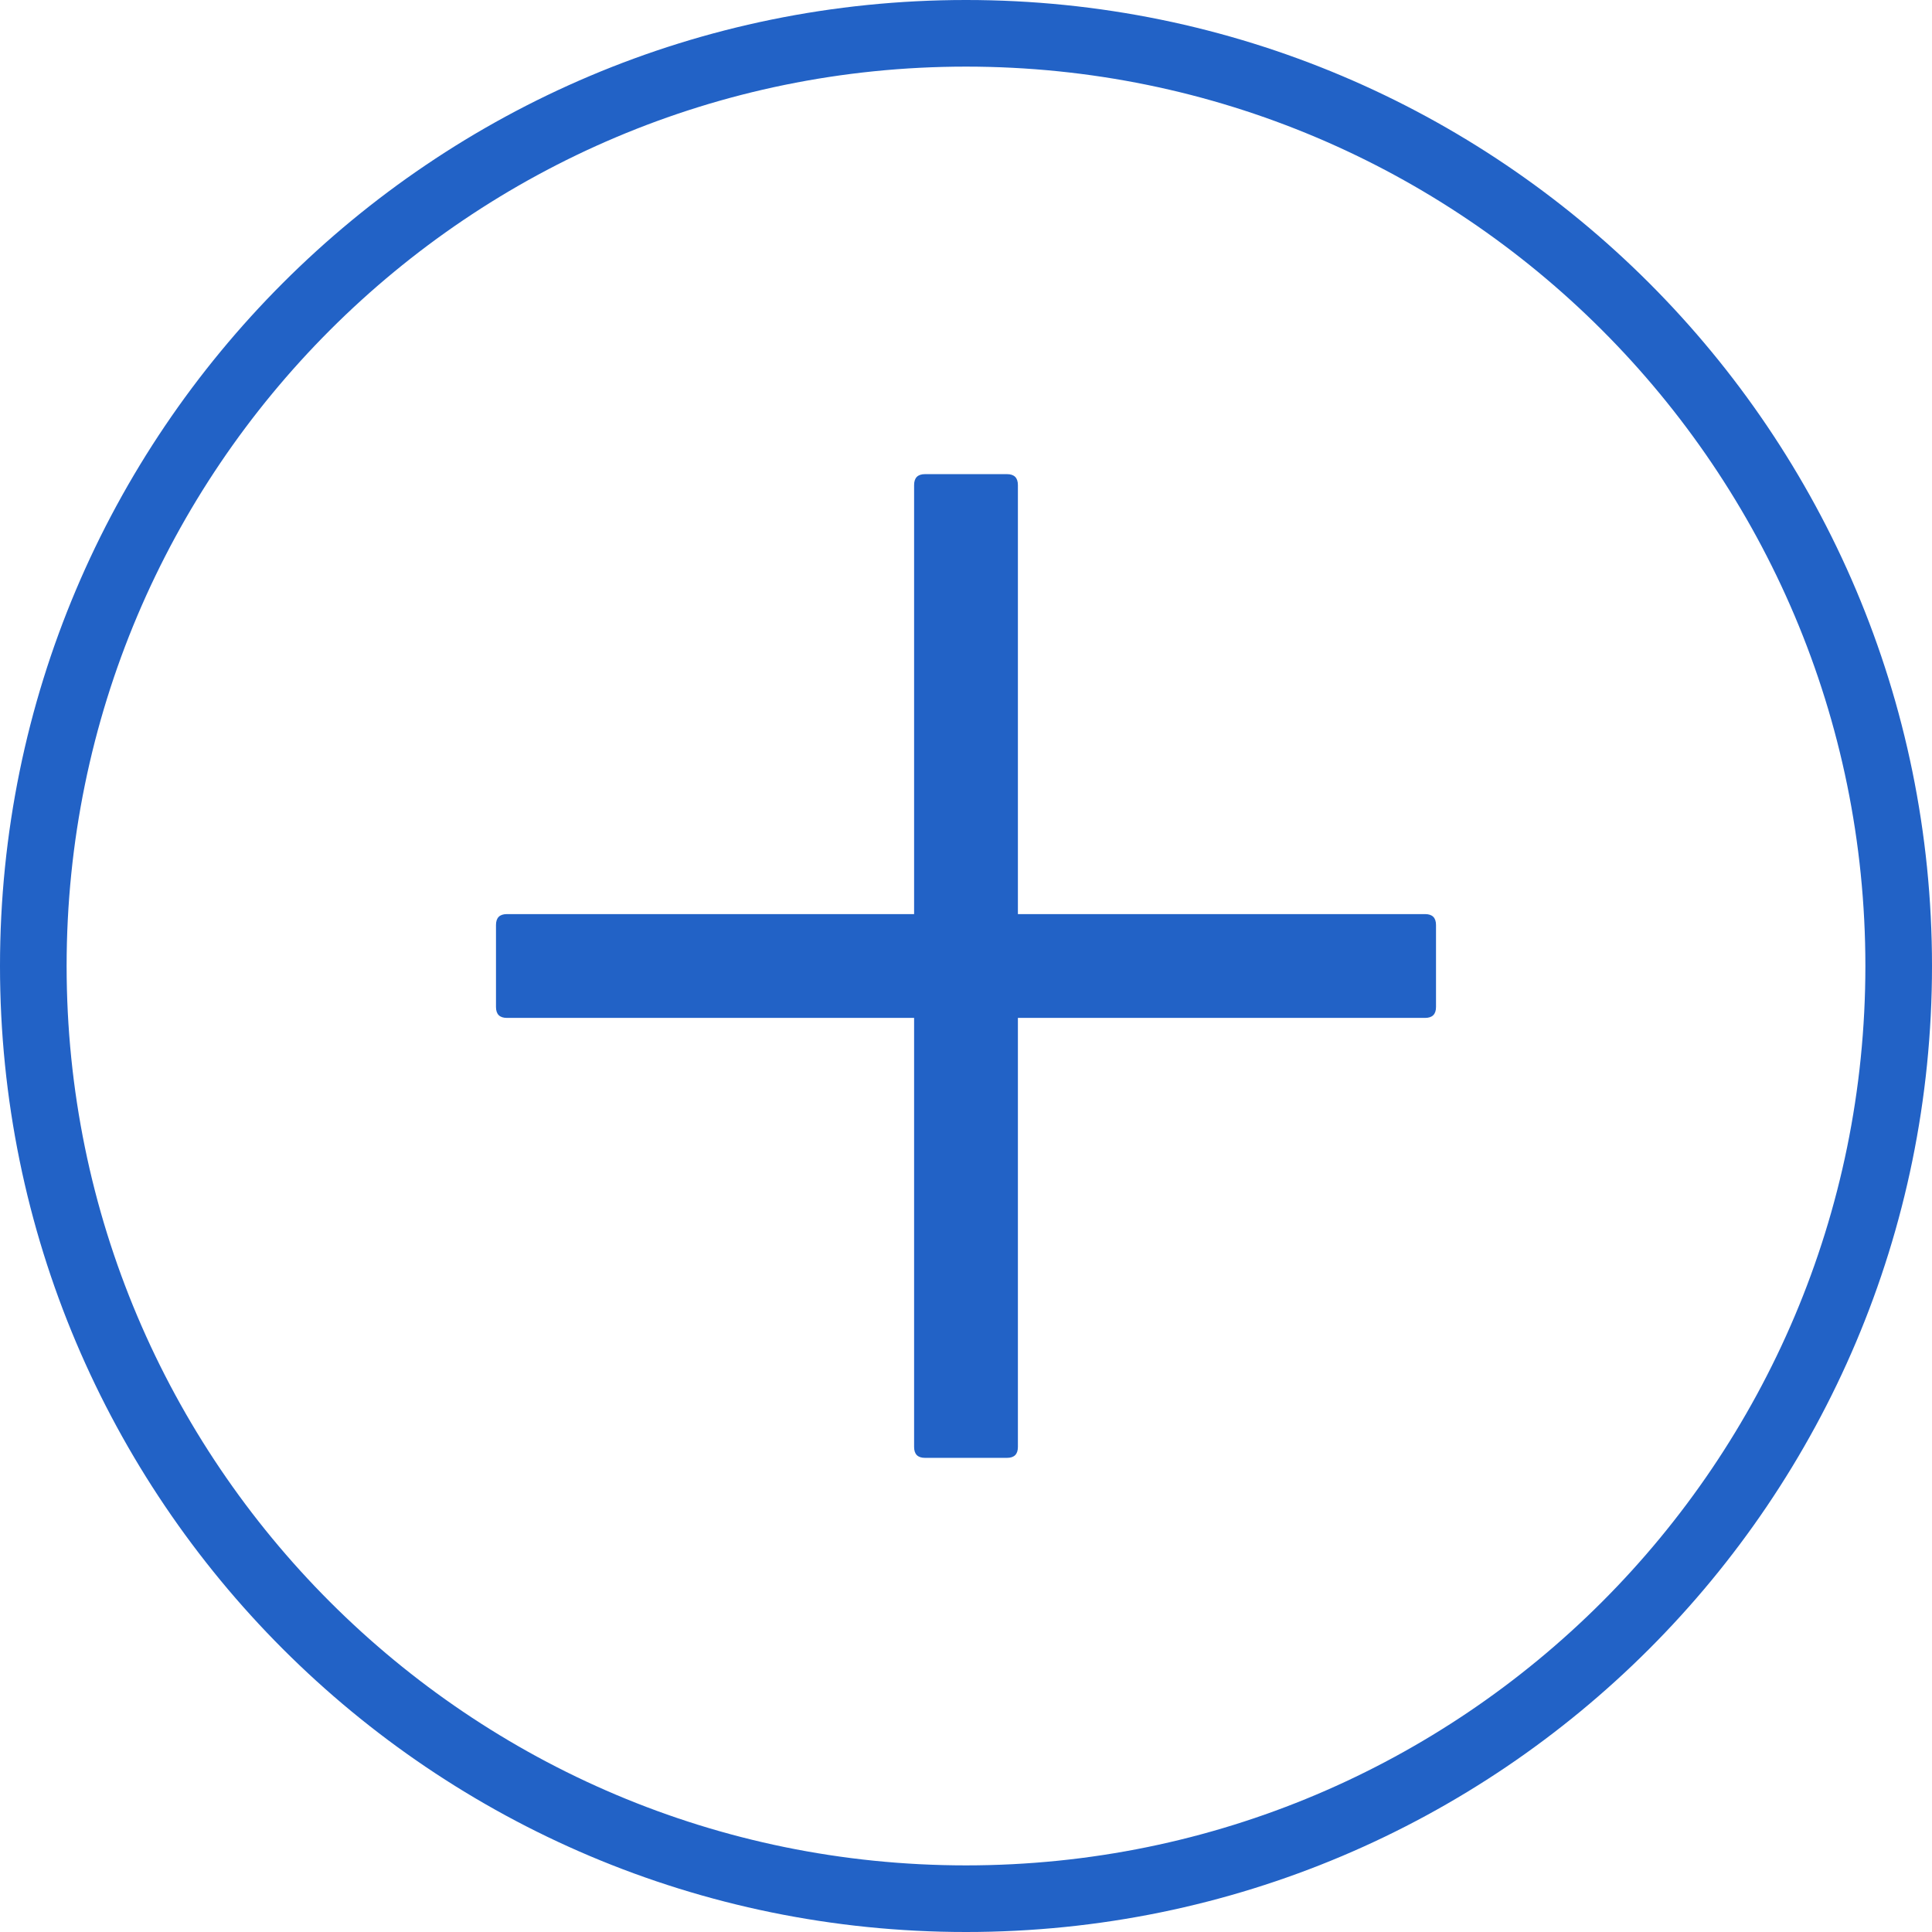 <svg width="29" height="29" viewBox="0 0 29 29" fill="none" xmlns="http://www.w3.org/2000/svg">
<path d="M28.5 14.5C28.5 22.232 22.232 28.5 14.5 28.5C6.768 28.5 0.5 22.232 0.5 14.5C0.5 6.768 6.768 0.5 14.5 0.5C22.232 0.5 28.5 6.768 28.5 14.5Z" stroke="#2262C6"/>
<path d="M13.885 7.117H15.115C15.225 7.117 15.279 7.172 15.279 7.281V21.719C15.279 21.828 15.225 21.883 15.115 21.883H13.885C13.775 21.883 13.721 21.828 13.721 21.719V7.281C13.721 7.172 13.775 7.117 13.885 7.117Z" fill="#2262C6"/>
<path d="M7.609 13.721H21.391C21.5 13.721 21.555 13.775 21.555 13.885V15.115C21.555 15.225 21.5 15.279 21.391 15.279H7.609C7.5 15.279 7.445 15.225 7.445 15.115V13.885C7.445 13.775 7.5 13.721 7.609 13.721Z" fill="#2262C6"/>
</svg>
